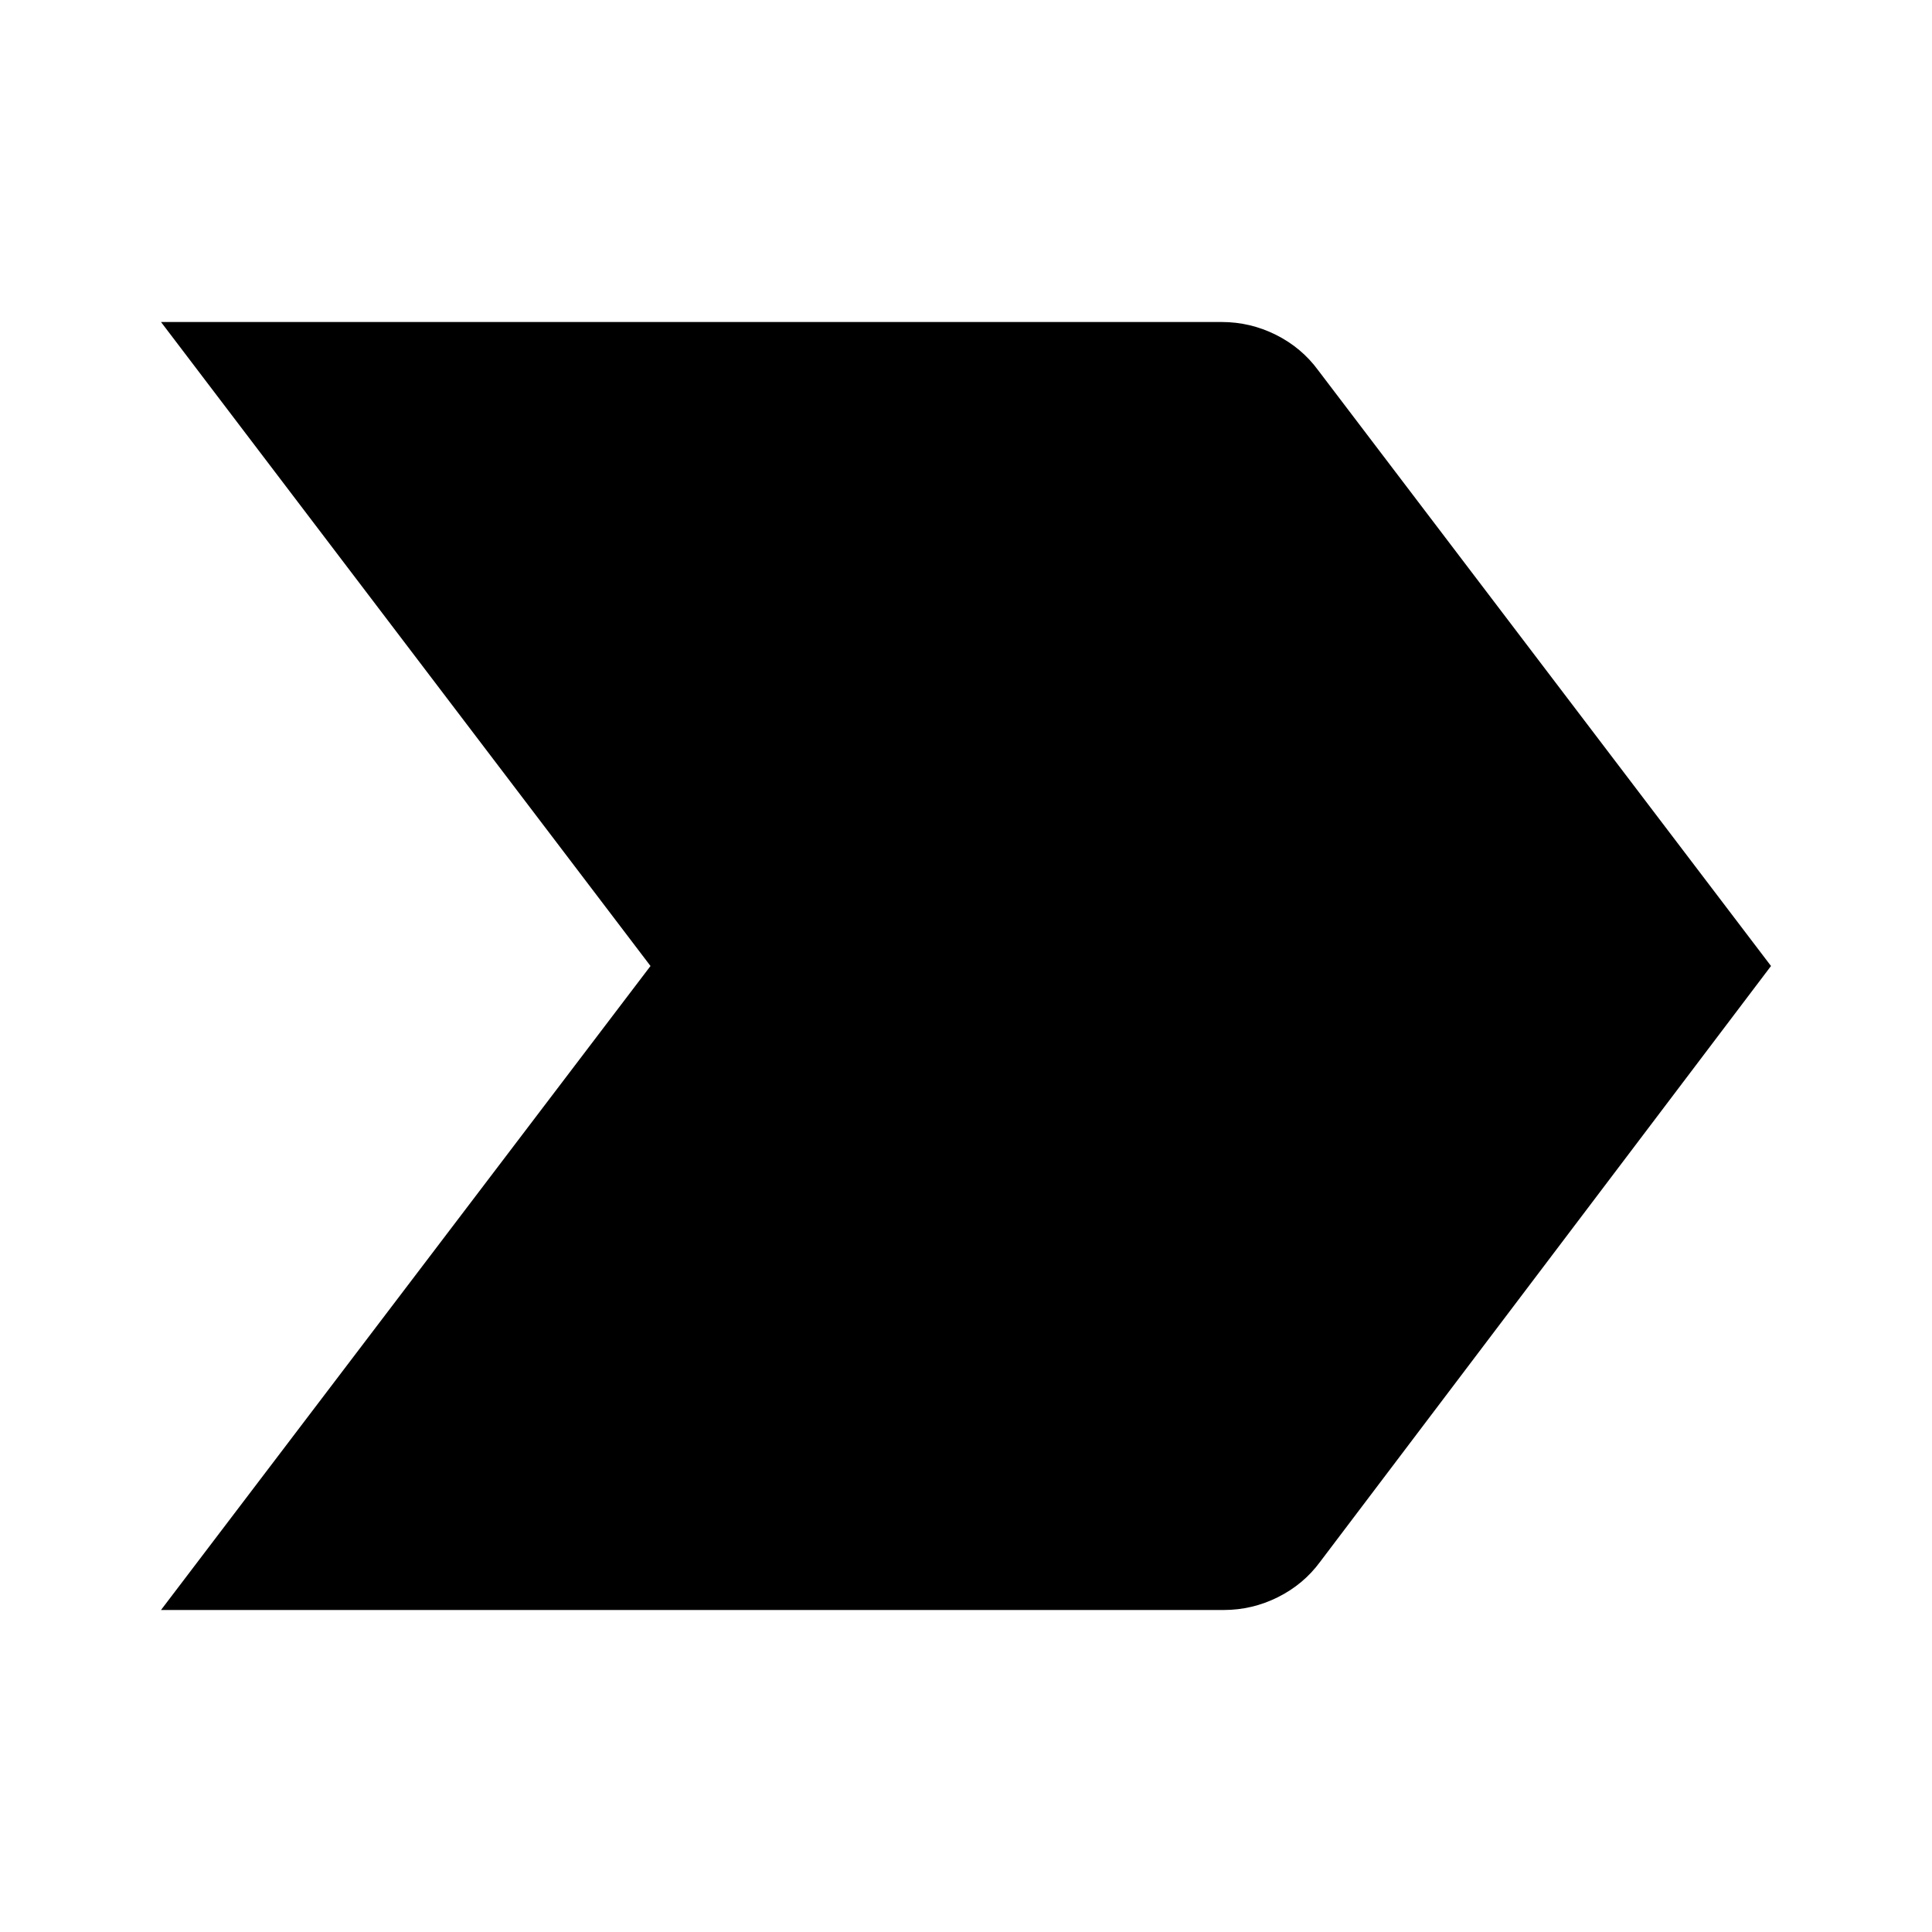 <svg xmlns="http://www.w3.org/2000/svg" width="48" height="48" viewBox="0 -960 960 960"><path d="m80-160 243.23-320L80-800h527q14.25 0 27 6.37 12.75 6.38 21 17.63l225 296-224 296q-8.25 11.25-21 17.62-12.75 6.38-27 6.38H80Z"/></svg>